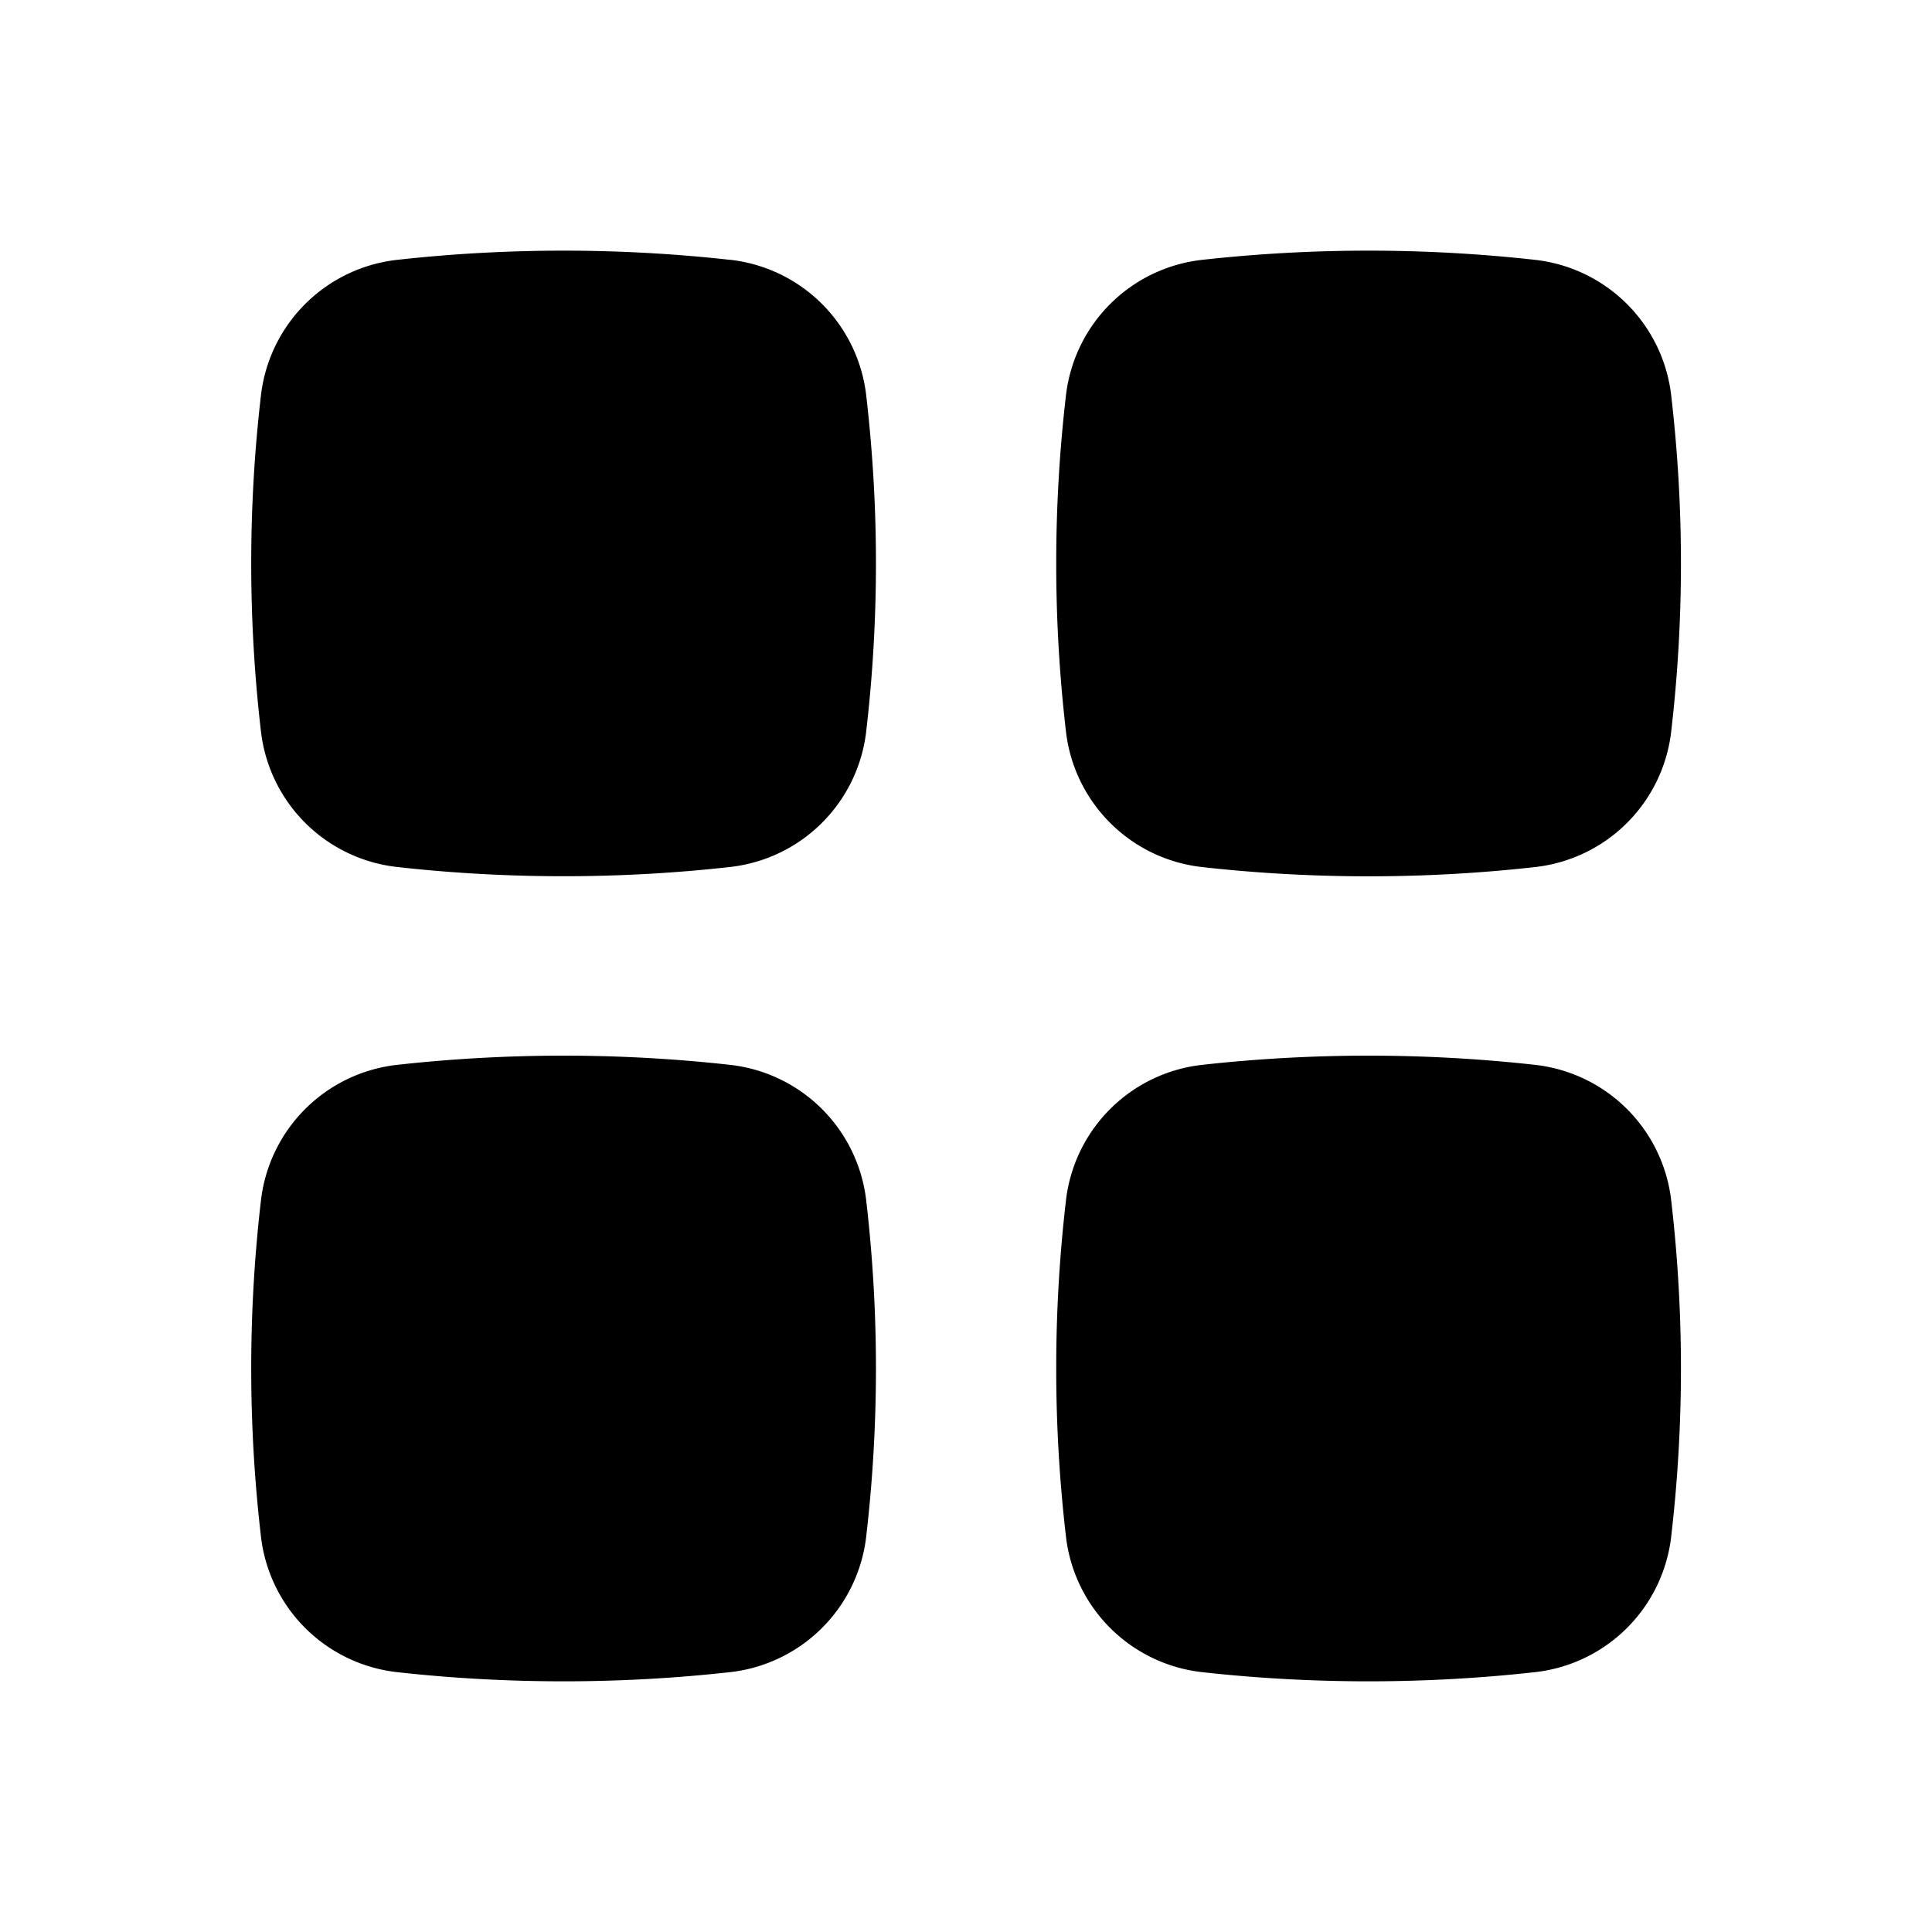 <svg width="24" height="24" fill="none" xmlns="http://www.w3.org/2000/svg"><path d="M9.07 3.228a18.766 18.766 0 0 0-4.137 0A1.916 1.916 0 0 0 3.243 4.9a18.067 18.067 0 0 0 0 4.197 1.916 1.916 0 0 0 1.69 1.673c1.364.153 2.773.153 4.136 0a1.916 1.916 0 0 0 1.69-1.673 18.066 18.066 0 0 0 0-4.197 1.916 1.916 0 0 0-1.69-1.673ZM9.07 13.228a18.765 18.765 0 0 0-4.137 0 1.916 1.916 0 0 0-1.69 1.673 18.067 18.067 0 0 0 0 4.197 1.916 1.916 0 0 0 1.69 1.674c1.364.152 2.773.152 4.136 0a1.916 1.916 0 0 0 1.69-1.674 18.065 18.065 0 0 0 0-4.197 1.916 1.916 0 0 0-1.69-1.673ZM19.07 3.228a18.766 18.766 0 0 0-4.137 0 1.916 1.916 0 0 0-1.69 1.673 18.066 18.066 0 0 0 0 4.197 1.916 1.916 0 0 0 1.69 1.673c1.364.153 2.773.153 4.136 0a1.915 1.915 0 0 0 1.69-1.673 18.066 18.066 0 0 0 0-4.197 1.916 1.916 0 0 0-1.69-1.673ZM19.07 13.228a18.765 18.765 0 0 0-4.137 0 1.916 1.916 0 0 0-1.69 1.673 18.065 18.065 0 0 0 0 4.197 1.916 1.916 0 0 0 1.69 1.674c1.364.152 2.773.152 4.136 0a1.916 1.916 0 0 0 1.69-1.674 18.065 18.065 0 0 0 0-4.197 1.916 1.916 0 0 0-1.69-1.673Z" fill="#000"/></svg>